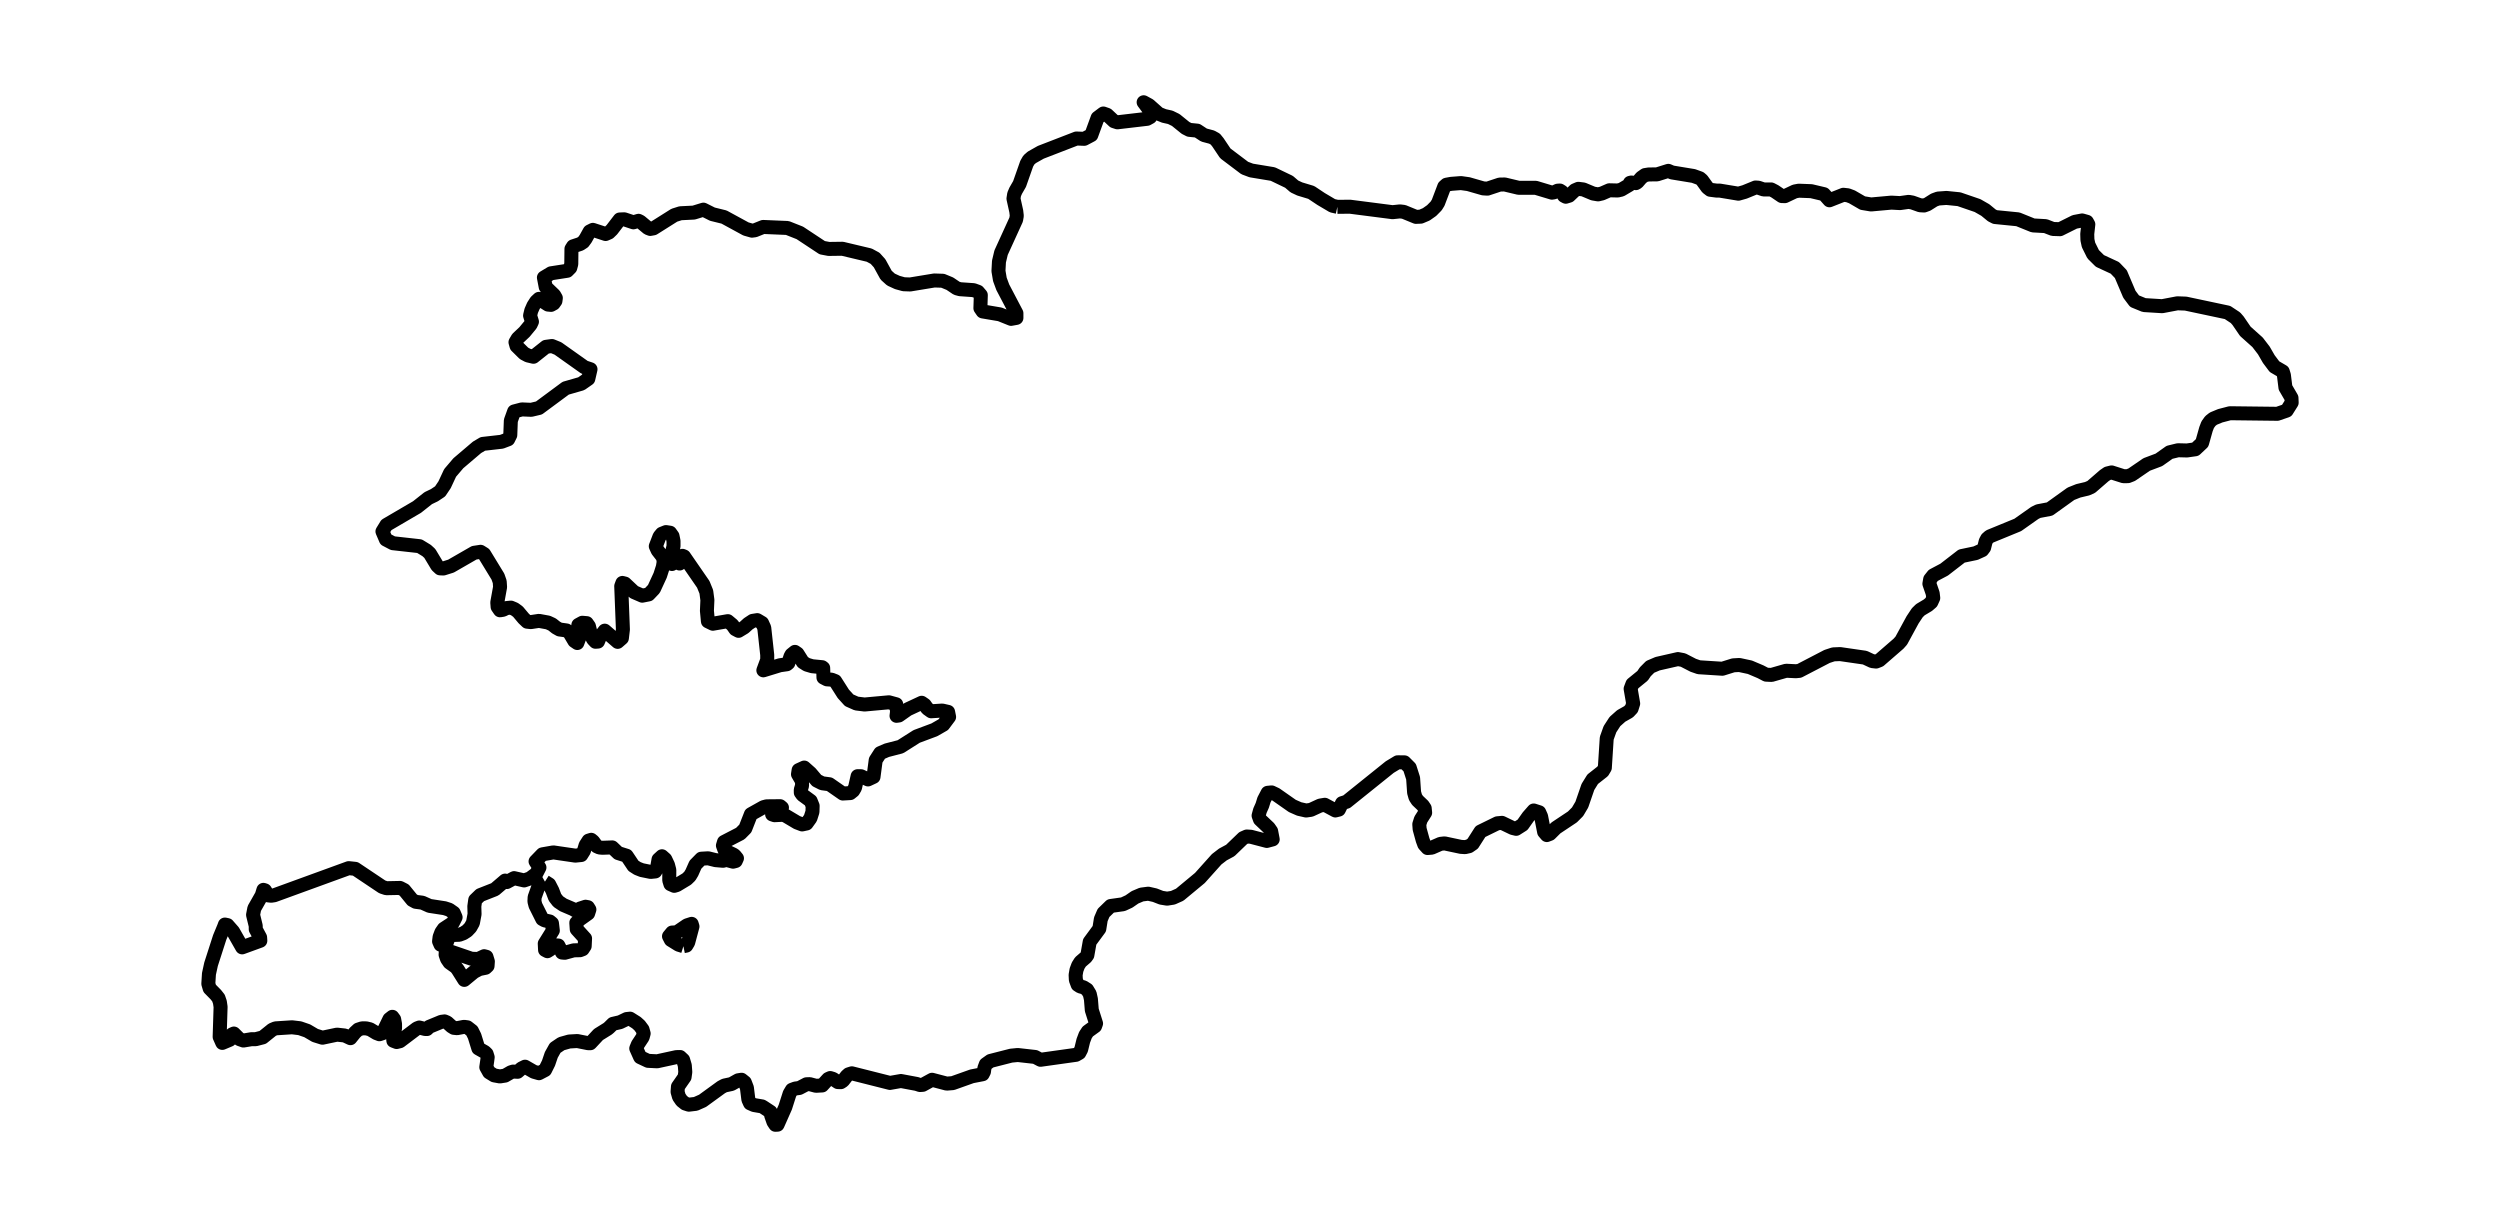<?xml version="1.0" encoding="utf-8" standalone="no"?>
<!DOCTYPE svg PUBLIC "-//W3C//DTD SVG 1.1//EN"
  "http://www.w3.org/Graphics/SVG/1.1/DTD/svg11.dtd">
<svg xmlns:xlink="http://www.w3.org/1999/xlink" width="357.12pt" height="175.29pt" viewBox="0 0 357.12 175.29" xmlns="http://www.w3.org/2000/svg" version="1.1">
 <defs>
  <style type="text/css">*{stroke-linejoin: round; stroke-linecap: butt}</style>
 </defs>
 <g id="figure_1">
  <g id="patch_1">
   <path d="M 0 175.29 
L 357.12 175.29 
L 357.12 0 
L 0 0 
L 0 175.29 
z
" style="fill: none"/>
  </g>
  <g id="axes_1">
   <g id="PatchCollection_1">
    <path d="M 191.043 29.547 
L 192.839 29.527 
L 198.92 30.31 
L 199.982 30.199 
L 200.52 30.264 
L 202.26 30.978 
L 202.954 30.95 
L 203.741 30.617 
L 204.51 30.075 
L 205.151 29.422 
L 205.439 28.96 
L 206.311 26.661 
L 206.621 26.386 
L 207.295 26.262 
L 208.695 26.153 
L 209.749 26.301 
L 211.868 26.91 
L 212.476 26.949 
L 214.241 26.363 
L 214.944 26.352 
L 216.918 26.823 
L 219.366 26.823 
L 221.686 27.521 
L 221.973 27.478 
L 222.508 27.237 
L 222.832 27.22 
L 223.11 27.393 
L 223.412 27.967 
L 223.671 28.102 
L 224.156 27.955 
L 224.962 27.187 
L 225.464 26.973 
L 226.175 27.062 
L 227.574 27.646 
L 228.283 27.768 
L 228.846 27.635 
L 229.883 27.182 
L 231.082 27.211 
L 231.598 27.091 
L 232.744 26.413 
L 232.839 26.119 
L 233.039 26.073 
L 233.684 26.159 
L 233.893 26.037 
L 234.464 25.376 
L 234.986 25.008 
L 235.524 24.923 
L 236.717 24.908 
L 238.315 24.406 
L 238.842 24.633 
L 241.903 25.137 
L 242.823 25.469 
L 243.122 25.725 
L 243.894 26.793 
L 244.298 27.108 
L 245.194 27.225 
L 245.673 27.229 
L 248.33 27.669 
L 249.214 27.419 
L 250.77 26.784 
L 251.185 26.813 
L 251.935 27.065 
L 253.009 27.06 
L 253.533 27.333 
L 254.526 28.007 
L 254.975 28.017 
L 256.391 27.346 
L 256.954 27.241 
L 258.736 27.309 
L 260.554 27.738 
L 261.329 28.611 
L 263.322 27.824 
L 263.947 27.894 
L 264.549 28.119 
L 266.083 29.009 
L 267.282 29.207 
L 270.176 28.945 
L 271.408 29.011 
L 272.655 28.837 
L 273.176 28.93 
L 274.283 29.323 
L 274.852 29.356 
L 275.315 29.185 
L 276.293 28.567 
L 276.857 28.362 
L 278.044 28.275 
L 279.84 28.457 
L 282.489 29.367 
L 283.599 30.003 
L 284.53 30.768 
L 284.993 31.003 
L 288.252 31.327 
L 290.416 32.201 
L 292.2 32.301 
L 293.243 32.706 
L 294.266 32.741 
L 296.369 31.694 
L 297.434 31.492 
L 298.111 31.684 
L 298.312 32.046 
L 298.159 33.427 
L 298.184 34.255 
L 298.34 34.985 
L 299.001 36.317 
L 299.966 37.274 
L 302.101 38.264 
L 302.957 39.156 
L 304.181 42.039 
L 304.917 43.019 
L 306.286 43.58 
L 308.863 43.739 
L 311.038 43.326 
L 312.223 43.37 
L 318.198 44.639 
L 319.335 45.39 
L 319.709 45.822 
L 320.738 47.327 
L 322.489 48.896 
L 323.381 50.059 
L 324.095 51.295 
L 324.906 52.377 
L 326.086 53.066 
L 326.253 53.608 
L 326.471 55.359 
L 327.332 56.838 
L 327.36 57.523 
L 326.649 58.655 
L 325.319 59.111 
L 318.546 59.029 
L 317.161 59.39 
L 316.174 59.798 
L 315.739 60.142 
L 315.362 60.666 
L 315.12 61.298 
L 314.565 63.268 
L 313.6 64.177 
L 312.398 64.349 
L 311.124 64.317 
L 309.917 64.612 
L 308.397 65.689 
L 306.649 66.347 
L 304.522 67.805 
L 303.978 68.017 
L 303.345 68.028 
L 301.638 67.484 
L 301.05 67.629 
L 300.579 67.952 
L 298.719 69.565 
L 298.142 69.813 
L 296.885 70.111 
L 295.828 70.533 
L 292.791 72.712 
L 291.163 73.021 
L 290.667 73.269 
L 288.235 74.984 
L 284.215 76.634 
L 283.858 76.947 
L 283.652 77.336 
L 283.428 78.23 
L 283.161 78.584 
L 282.21 79.018 
L 280.225 79.433 
L 277.721 81.368 
L 276.165 82.191 
L 275.722 82.747 
L 275.61 83.392 
L 276.084 84.773 
L 276.16 85.422 
L 275.884 86.033 
L 275.398 86.452 
L 274.322 87.096 
L 273.884 87.524 
L 273.21 88.54 
L 271.595 91.509 
L 271.205 91.948 
L 268.478 94.315 
L 267.998 94.501 
L 267.441 94.438 
L 266.392 93.946 
L 262.86 93.435 
L 261.898 93.474 
L 260.994 93.77 
L 257.021 95.835 
L 256.522 95.883 
L 255.145 95.815 
L 253.062 96.412 
L 252.289 96.376 
L 251.489 95.959 
L 249.967 95.314 
L 248.461 94.992 
L 247.602 95.04 
L 246.038 95.529 
L 242.684 95.314 
L 241.867 95.031 
L 240.423 94.286 
L 239.687 94.147 
L 236.784 94.808 
L 235.727 95.259 
L 235.025 95.965 
L 234.645 96.528 
L 233.187 97.717 
L 232.933 98.395 
L 233.296 100.499 
L 233.07 101.22 
L 232.649 101.67 
L 231.581 102.275 
L 230.689 103.07 
L 229.978 104.167 
L 229.518 105.457 
L 229.247 109.674 
L 228.941 110.184 
L 227.51 111.311 
L 226.83 112.412 
L 225.96 114.936 
L 225.355 115.958 
L 224.616 116.697 
L 222.266 118.262 
L 221.407 119.116 
L 220.958 119.287 
L 220.576 118.844 
L 220.144 116.634 
L 219.876 116.03 
L 219.087 115.776 
L 218.312 116.66 
L 217.492 117.821 
L 216.583 118.397 
L 216.076 118.275 
L 214.553 117.543 
L 213.893 117.606 
L 211.486 118.784 
L 210.382 120.514 
L 209.852 120.881 
L 209.275 121.011 
L 208.684 120.972 
L 206.35 120.477 
L 205.77 120.542 
L 204.527 121.087 
L 203.916 121.138 
L 203.459 120.636 
L 203.228 120.013 
L 202.793 118.427 
L 202.742 117.752 
L 202.96 117.062 
L 203.579 116.093 
L 203.515 115.452 
L 203.253 115.062 
L 202.491 114.338 
L 202.193 113.884 
L 202.001 113.205 
L 201.861 111.177 
L 201.376 109.652 
L 200.626 108.901 
L 199.653 108.89 
L 198.521 109.574 
L 192.356 114.529 
L 191.707 114.731 
L 191.255 115.65 
L 190.753 115.774 
L 189.247 114.962 
L 188.575 115.074 
L 187.259 115.682 
L 186.576 115.78 
L 185.586 115.557 
L 184.608 115.127 
L 182.263 113.485 
L 181.649 113.194 
L 181.081 113.25 
L 180.559 114.252 
L 180.317 115.038 
L 179.982 115.793 
L 179.787 116.51 
L 179.982 117.055 
L 181.251 118.256 
L 181.58 118.731 
L 181.803 119.902 
L 180.961 120.126 
L 178.688 119.531 
L 178.094 119.494 
L 177.584 119.719 
L 175.747 121.487 
L 174.695 122.054 
L 173.798 122.744 
L 171.403 125.417 
L 168.522 127.806 
L 167.549 128.24 
L 166.716 128.371 
L 165.89 128.236 
L 164.962 127.874 
L 164.025 127.661 
L 163.066 127.785 
L 162.129 128.182 
L 161.276 128.773 
L 160.42 129.17 
L 158.652 129.42 
L 157.637 130.408 
L 157.252 131.305 
L 157.035 132.675 
L 155.663 134.538 
L 155.326 136.443 
L 155.116 136.736 
L 154.339 137.409 
L 154.012 137.924 
L 153.77 138.571 
L 153.65 139.276 
L 153.683 139.969 
L 153.945 140.677 
L 154.311 140.914 
L 154.765 141.029 
L 155.289 141.361 
L 155.671 141.989 
L 155.836 142.74 
L 155.961 144.282 
L 156.569 146.204 
L 156.43 146.59 
L 155.39 147.341 
L 155.05 147.858 
L 154.746 148.666 
L 154.445 149.904 
L 154.182 150.408 
L 153.708 150.677 
L 148.634 151.389 
L 147.87 150.985 
L 145.386 150.705 
L 144.432 150.799 
L 141.485 151.552 
L 140.824 152.023 
L 140.618 152.579 
L 140.559 153.083 
L 140.372 153.45 
L 138.833 153.749 
L 136.095 154.724 
L 135.236 154.792 
L 133.142 154.242 
L 131.818 154.966 
L 131.414 154.994 
L 130.94 154.837 
L 128.698 154.418 
L 127.123 154.694 
L 121.685 153.32 
L 121.217 153.467 
L 120.941 153.715 
L 120.425 154.382 
L 120.121 154.583 
L 119.681 154.573 
L 118.998 154.116 
L 118.591 153.995 
L 118.295 154.129 
L 117.45 155.055 
L 116.555 155.103 
L 115.668 154.868 
L 115.197 154.887 
L 114.191 155.415 
L 113.602 155.496 
L 113.123 155.676 
L 112.797 156.223 
L 112.18 158.154 
L 111.071 160.659 
L 110.758 160.673 
L 110.485 160.265 
L 110.159 159.332 
L 110.072 158.833 
L 109.097 158.19 
L 108.868 158.051 
L 107.705 157.852 
L 107.145 157.604 
L 106.902 157.065 
L 106.696 155.396 
L 106.395 154.612 
L 105.932 154.24 
L 105.438 154.318 
L 104.493 154.85 
L 103.487 155.065 
L 103.032 155.309 
L 100.367 157.246 
L 99.382 157.684 
L 98.395 157.802 
L 97.877 157.634 
L 97.383 157.244 
L 96.99 156.672 
L 96.789 155.958 
L 96.845 155.22 
L 97.793 153.856 
L 97.893 153.135 
L 97.824 152.208 
L 97.581 151.389 
L 97.155 150.992 
L 96.619 151.007 
L 93.873 151.604 
L 92.565 151.539 
L 91.447 151.013 
L 90.887 149.763 
L 91.115 149.205 
L 91.801 148.167 
L 91.946 147.632 
L 91.784 147.055 
L 91.36 146.487 
L 90.912 146.084 
L 90.008 145.515 
L 89.515 145.567 
L 88.583 146.015 
L 87.553 146.254 
L 86.996 146.801 
L 86.799 146.964 
L 85.487 147.78 
L 84.336 149.02 
L 84.002 149.016 
L 82.466 148.71 
L 81.319 148.777 
L 80.198 149.092 
L 79.308 149.693 
L 78.752 150.688 
L 78.355 151.86 
L 77.861 152.85 
L 76.994 153.306 
L 76.257 153.096 
L 75.003 152.375 
L 74.495 152.625 
L 73.947 153.102 
L 73.297 153.072 
L 72.972 153.174 
L 72.151 153.648 
L 71.409 153.765 
L 70.59 153.617 
L 69.876 153.179 
L 69.466 152.442 
L 69.6 151.519 
L 69.664 151.024 
L 69.511 150.534 
L 69.251 150.282 
L 68.33 149.761 
L 67.79 148.012 
L 67.417 147.257 
L 66.761 146.746 
L 66.287 146.683 
L 65.298 146.872 
L 64.826 146.824 
L 64.486 146.612 
L 63.878 146.062 
L 63.507 145.906 
L 63.042 145.965 
L 61.299 146.685 
L 61.001 146.994 
L 60.73 146.989 
L 59.891 146.779 
L 59.543 146.914 
L 57.136 148.733 
L 56.657 148.851 
L 56.191 148.672 
L 56.147 148.167 
L 56.434 146.879 
L 56.428 146.267 
L 56.305 145.6 
L 56.046 145.25 
L 55.629 145.578 
L 54.652 147.589 
L 54.206 147.741 
L 53.77 147.576 
L 52.865 147.033 
L 52.313 146.901 
L 51.722 146.896 
L 51.164 147.076 
L 50.707 147.496 
L 50.06 148.301 
L 49.247 147.919 
L 48.144 147.797 
L 46.059 148.236 
L 45.01 147.908 
L 43.884 147.246 
L 42.819 146.879 
L 41.715 146.746 
L 39.364 146.898 
L 38.896 147.092 
L 37.532 148.188 
L 36.531 148.445 
L 35.937 148.444 
L 34.775 148.638 
L 34.216 148.442 
L 33.411 147.639 
L 33.152 147.756 
L 32.82 148.529 
L 31.758 148.976 
L 31.376 148.112 
L 31.51 143.837 
L 31.412 143.159 
L 31.211 142.568 
L 30.829 142.084 
L 29.95 141.191 
L 29.76 140.532 
L 29.848 139.114 
L 30.149 137.737 
L 31.383 133.906 
L 32.02 132.367 
L 32.126 132.071 
L 32.499 132.149 
L 33.294 133.055 
L 34.591 135.328 
L 37.186 134.382 
L 37.156 133.908 
L 36.531 132.744 
L 36.531 132.262 
L 36.149 130.69 
L 36.325 129.772 
L 37.393 127.891 
L 37.63 127.114 
L 37.847 127.183 
L 38.305 127.904 
L 38.731 127.952 
L 39.18 127.885 
L 49.812 124.012 
L 50.757 124.113 
L 54.603 126.688 
L 55.187 126.879 
L 57.149 126.84 
L 57.741 127.144 
L 58.896 128.56 
L 59.381 128.822 
L 60.332 128.946 
L 61.361 129.405 
L 63.507 129.735 
L 64.179 129.952 
L 64.81 130.393 
L 65.083 131.029 
L 64.687 131.826 
L 63.399 132.673 
L 63.049 133.176 
L 62.796 133.847 
L 62.72 134.471 
L 62.925 134.944 
L 63.507 135.155 
L 63.743 134.844 
L 64.146 133.734 
L 64.461 133.569 
L 65.607 133.53 
L 66.188 133.315 
L 66.728 132.966 
L 67.196 132.471 
L 67.559 131.821 
L 67.79 130.579 
L 67.757 129.474 
L 67.884 128.555 
L 68.599 127.865 
L 70.69 127.042 
L 72.154 125.793 
L 72.396 126 
L 73.434 125.439 
L 74.874 125.769 
L 75.703 125.481 
L 76.609 124.797 
L 77.058 123.923 
L 76.503 123.051 
L 77.479 122.039 
L 79.046 121.765 
L 82.18 122.225 
L 83.034 122.138 
L 83.414 121.531 
L 83.652 120.738 
L 84.074 120.084 
L 84.458 119.965 
L 84.732 120.188 
L 85.252 120.897 
L 85.625 121.062 
L 86.07 121.103 
L 87.461 121.051 
L 88.309 121.861 
L 89.518 122.243 
L 90.482 123.682 
L 91.057 124.05 
L 91.673 124.293 
L 92.942 124.551 
L 93.608 124.484 
L 93.842 124.071 
L 94.071 122.764 
L 94.561 122.315 
L 95.038 122.738 
L 95.42 123.55 
L 95.61 124.278 
L 95.601 125.75 
L 95.769 126.297 
L 96.315 126.54 
L 96.689 126.427 
L 98.108 125.572 
L 98.543 125.148 
L 98.836 124.66 
L 99.341 123.52 
L 100.177 122.664 
L 101.161 122.606 
L 102.224 122.87 
L 103.289 122.961 
L 103.757 122.834 
L 104.719 123.09 
L 105.098 122.992 
L 105.274 122.603 
L 104.946 122.201 
L 104.75 122.069 
L 103.969 121.698 
L 103.462 121.324 
L 103.269 120.786 
L 103.42 120.278 
L 105.753 119.072 
L 106.467 118.351 
L 107.267 116.308 
L 109.063 115.302 
L 109.518 115.181 
L 111.447 115.163 
L 111.701 115.37 
L 111.592 115.733 
L 110.742 115.908 
L 110.429 116 
L 110.298 116.336 
L 110.641 116.449 
L 111.863 116.391 
L 112.258 116.542 
L 113.853 117.491 
L 114.584 117.769 
L 115.22 117.633 
L 115.769 116.87 
L 116.059 115.963 
L 116.084 115.118 
L 115.8 114.408 
L 114.631 113.55 
L 114.394 113.222 
L 114.389 112.821 
L 114.57 112.238 
L 114.568 111.589 
L 113.991 110.6 
L 114.082 110.01 
L 114.882 109.644 
L 115.78 110.443 
L 116.672 111.498 
L 117.45 111.889 
L 118.49 112.03 
L 120.392 113.353 
L 121.462 113.29 
L 121.878 112.955 
L 122.137 112.514 
L 122.508 110.877 
L 122.999 110.881 
L 123.991 111.34 
L 124.778 110.973 
L 125.093 108.582 
L 125.737 107.581 
L 126.682 107.172 
L 128.625 106.669 
L 130.94 105.199 
L 133.471 104.252 
L 134.751 103.518 
L 135.576 102.415 
L 135.432 101.692 
L 134.601 101.502 
L 133.011 101.604 
L 132.465 101.212 
L 132.091 100.686 
L 131.659 100.389 
L 129.663 101.322 
L 128.414 102.202 
L 128.068 102.254 
L 128.14 101.657 
L 128.023 100.606 
L 126.983 100.321 
L 123.506 100.638 
L 122.346 100.497 
L 121.301 100.034 
L 120.464 99.11 
L 119.307 97.292 
L 118.786 97.088 
L 118.117 97.042 
L 117.629 96.788 
L 117.59 95.416 
L 117.45 95.309 
L 116.014 95.168 
L 115.25 94.942 
L 114.687 94.586 
L 113.915 93.366 
L 113.555 93.12 
L 113.061 93.52 
L 112.919 93.78 
L 112.61 94.723 
L 112.406 94.888 
L 111.414 95.029 
L 109.044 95.755 
L 109.596 94.26 
L 109.596 93.557 
L 109.172 89.683 
L 108.862 88.994 
L 108.174 88.584 
L 107.516 88.688 
L 106.888 89.101 
L 106.306 89.628 
L 105.5 90.115 
L 105.034 89.867 
L 104.621 89.275 
L 103.969 88.73 
L 101.828 89.099 
L 101.125 88.756 
L 100.983 87.246 
L 101.05 85.716 
L 100.894 84.534 
L 100.461 83.472 
L 97.715 79.49 
L 97.489 79.398 
L 97.316 79.55 
L 97.297 80.306 
L 97.079 80.497 
L 96.826 80.38 
L 96.681 79.804 
L 96.391 79.683 
L 96.265 79.881 
L 95.995 80.565 
L 95.738 80.471 
L 95.716 80.035 
L 96.212 78.02 
L 96.209 77.273 
L 96.067 76.576 
L 95.724 76.098 
L 95.133 76.007 
L 94.536 76.248 
L 94.21 76.645 
L 93.678 78.032 
L 93.948 78.628 
L 94.706 79.605 
L 94.807 80.263 
L 94.69 80.979 
L 94.305 82.182 
L 93.407 84.128 
L 92.663 84.91 
L 91.743 85.092 
L 90.577 84.586 
L 89.278 83.364 
L 88.908 83.272 
L 88.741 83.728 
L 88.981 89.919 
L 88.836 91.164 
L 88.231 91.689 
L 86.385 90.089 
L 85.71 90.96 
L 85.42 91.648 
L 85.061 91.674 
L 84.716 91.303 
L 84.458 90.801 
L 84.126 89.45 
L 83.82 89.016 
L 83.178 88.962 
L 82.621 89.268 
L 82.548 89.765 
L 82.735 91.16 
L 82.47 91.854 
L 82.046 91.565 
L 81.363 90.41 
L 80.931 90.058 
L 79.925 89.92 
L 79.434 89.644 
L 78.879 89.203 
L 78.277 88.925 
L 76.994 88.69 
L 75.834 88.866 
L 75.296 88.808 
L 74.804 88.339 
L 73.988 87.368 
L 73.503 87.014 
L 72.985 86.797 
L 72.377 86.856 
L 71.853 87.109 
L 71.418 87.177 
L 71.083 86.688 
L 71.036 86.061 
L 71.434 83.859 
L 71.384 83.103 
L 71.128 82.371 
L 69.159 79.144 
L 68.649 78.825 
L 67.732 78.964 
L 64.428 80.866 
L 63.334 81.21 
L 62.859 81.188 
L 62.451 80.808 
L 61.397 79.055 
L 60.945 78.643 
L 59.925 78.02 
L 56.121 77.596 
L 55.126 77.073 
L 54.632 75.917 
L 55.2 74.988 
L 59.568 72.431 
L 61.176 71.16 
L 62.058 70.735 
L 62.872 70.191 
L 63.507 69.246 
L 64.297 67.554 
L 65.473 66.174 
L 68.14 63.903 
L 68.97 63.41 
L 71.657 63.104 
L 72.593 62.75 
L 72.893 62.147 
L 72.972 60.088 
L 73.442 58.775 
L 74.554 58.483 
L 75.882 58.541 
L 76.994 58.277 
L 80.806 55.455 
L 83.034 54.814 
L 84.037 54.116 
L 84.352 52.748 
L 83.488 52.461 
L 79.704 49.778 
L 78.846 49.427 
L 77.99 49.544 
L 76.202 50.963 
L 75.416 50.776 
L 74.854 50.48 
L 73.784 49.423 
L 73.636 48.885 
L 73.963 48.33 
L 74.923 47.426 
L 75.795 46.37 
L 75.988 45.953 
L 75.72 45.075 
L 75.887 44.382 
L 76.197 43.676 
L 76.584 43.073 
L 76.994 42.691 
L 78.278 43.509 
L 78.717 43.55 
L 79.087 43.35 
L 79.342 42.993 
L 79.399 42.57 
L 79.163 42.158 
L 77.953 40.995 
L 77.697 39.65 
L 78.708 39.041 
L 81.037 38.679 
L 81.462 38.251 
L 81.606 37.718 
L 81.631 35.547 
L 81.861 35.188 
L 82.877 34.854 
L 83.315 34.568 
L 83.65 34.112 
L 84.232 33.065 
L 84.693 32.834 
L 86.508 33.427 
L 86.987 33.218 
L 87.405 32.814 
L 88.526 31.352 
L 89.18 31.327 
L 90.482 31.759 
L 91.213 31.541 
L 91.486 31.681 
L 92.551 32.571 
L 92.889 32.702 
L 93.354 32.616 
L 96.321 30.745 
L 97.208 30.463 
L 99.104 30.369 
L 100.481 29.947 
L 101.766 30.593 
L 103.428 31.003 
L 106.551 32.704 
L 107.418 32.95 
L 107.825 32.897 
L 109.016 32.42 
L 112.476 32.565 
L 114.258 33.27 
L 117.45 35.381 
L 118.395 35.56 
L 120.339 35.534 
L 124.17 36.446 
L 125.009 36.9 
L 125.648 37.609 
L 126.582 39.309 
L 127.27 39.931 
L 128.182 40.351 
L 129.094 40.603 
L 130.011 40.636 
L 133.471 40.066 
L 134.67 40.105 
L 135.685 40.522 
L 136.667 41.184 
L 137.146 41.313 
L 139.076 41.448 
L 139.698 41.675 
L 140.107 42.155 
L 140.049 44.025 
L 140.367 44.487 
L 142.829 44.904 
L 144.432 45.549 
L 145.193 45.41 
L 145.192 44.743 
L 143.247 41.038 
L 142.831 39.914 
L 142.628 38.713 
L 142.7 37.362 
L 143.002 36.091 
L 145.151 31.381 
L 145.246 30.831 
L 145.171 30.179 
L 144.772 28.377 
L 144.867 27.762 
L 145.087 27.246 
L 145.642 26.284 
L 146.665 23.374 
L 146.969 22.849 
L 147.393 22.478 
L 148.673 21.754 
L 153.764 19.786 
L 154.882 19.83 
L 155.892 19.297 
L 156.792 16.831 
L 157.609 16.214 
L 158.15 16.402 
L 159.123 17.312 
L 159.619 17.471 
L 163.869 16.972 
L 164.315 16.726 
L 164.387 16.214 
L 164.103 15.597 
L 163.367 14.608 
L 164.148 15.035 
L 165.522 16.255 
L 166.286 16.562 
L 167.178 16.761 
L 167.954 17.142 
L 169.35 18.272 
L 169.891 18.548 
L 171.029 18.663 
L 171.985 19.292 
L 173.092 19.586 
L 173.603 19.868 
L 173.976 20.329 
L 175.036 21.908 
L 177.804 23.999 
L 178.744 24.353 
L 181.822 24.862 
L 184.134 25.973 
L 184.898 26.632 
L 185.667 26.993 
L 187.307 27.488 
L 188.709 28.423 
L 190.34 29.387 
L 191.043 29.547 
M 77.842 125.943 
L 76.994 126.416 
L 76.371 128.165 
L 76.342 128.76 
L 76.49 129.339 
L 77.463 131.283 
L 77.817 131.476 
L 78.536 131.633 
L 78.847 131.887 
L 78.97 132.933 
L 77.817 134.788 
L 77.861 135.7 
L 78.201 135.876 
L 78.583 135.635 
L 79.255 135.04 
L 79.768 135.066 
L 80.279 136.067 
L 80.677 136.104 
L 81.954 135.754 
L 82.861 135.734 
L 83.234 135.591 
L 83.521 135.155 
L 83.574 134.051 
L 82.387 132.744 
L 82.324 131.817 
L 82.763 131.378 
L 84.012 130.486 
L 84.193 129.924 
L 83.987 129.591 
L 83.647 129.526 
L 82.816 129.798 
L 82.384 130.095 
L 82.074 130 
L 81.982 129.919 
L 80.47 129.272 
L 79.738 128.781 
L 79.276 128.188 
L 78.904 127.207 
L 78.452 126.332 
L 77.842 125.943 
M 97.623 135.161 
L 98.041 135.077 
L 98.306 134.634 
L 98.917 132.343 
L 98.802 131.971 
L 98.13 132.186 
L 96.681 133.176 
L 96.003 133.213 
L 95.565 133.747 
L 95.83 134.264 
L 96.931 134.946 
L 97.623 135.161 
M 64.087 135.837 
L 63.683 135.826 
L 63.652 136.38 
L 63.856 136.975 
L 64.216 137.502 
L 65.13 138.154 
L 65.398 138.501 
L 66.324 139.975 
L 67.709 138.831 
L 68.482 138.423 
L 69.37 138.243 
L 69.647 137.984 
L 69.69 137.341 
L 69.488 136.679 
L 69.156 136.592 
L 68.303 136.99 
L 67.357 136.957 
L 64.087 135.837 
L 64.087 135.837 
" clip-path="url(#pa011b36c39)" style="fill: none; stroke: #000000; stroke-width: 2"/>
   </g>
  </g>
 </g>
 <defs>
  <clipPath id="pa011b36c39">
   <rect x="0" y="0" width="357.12" height="175.29"/>
  </clipPath>
 </defs>
</svg>
